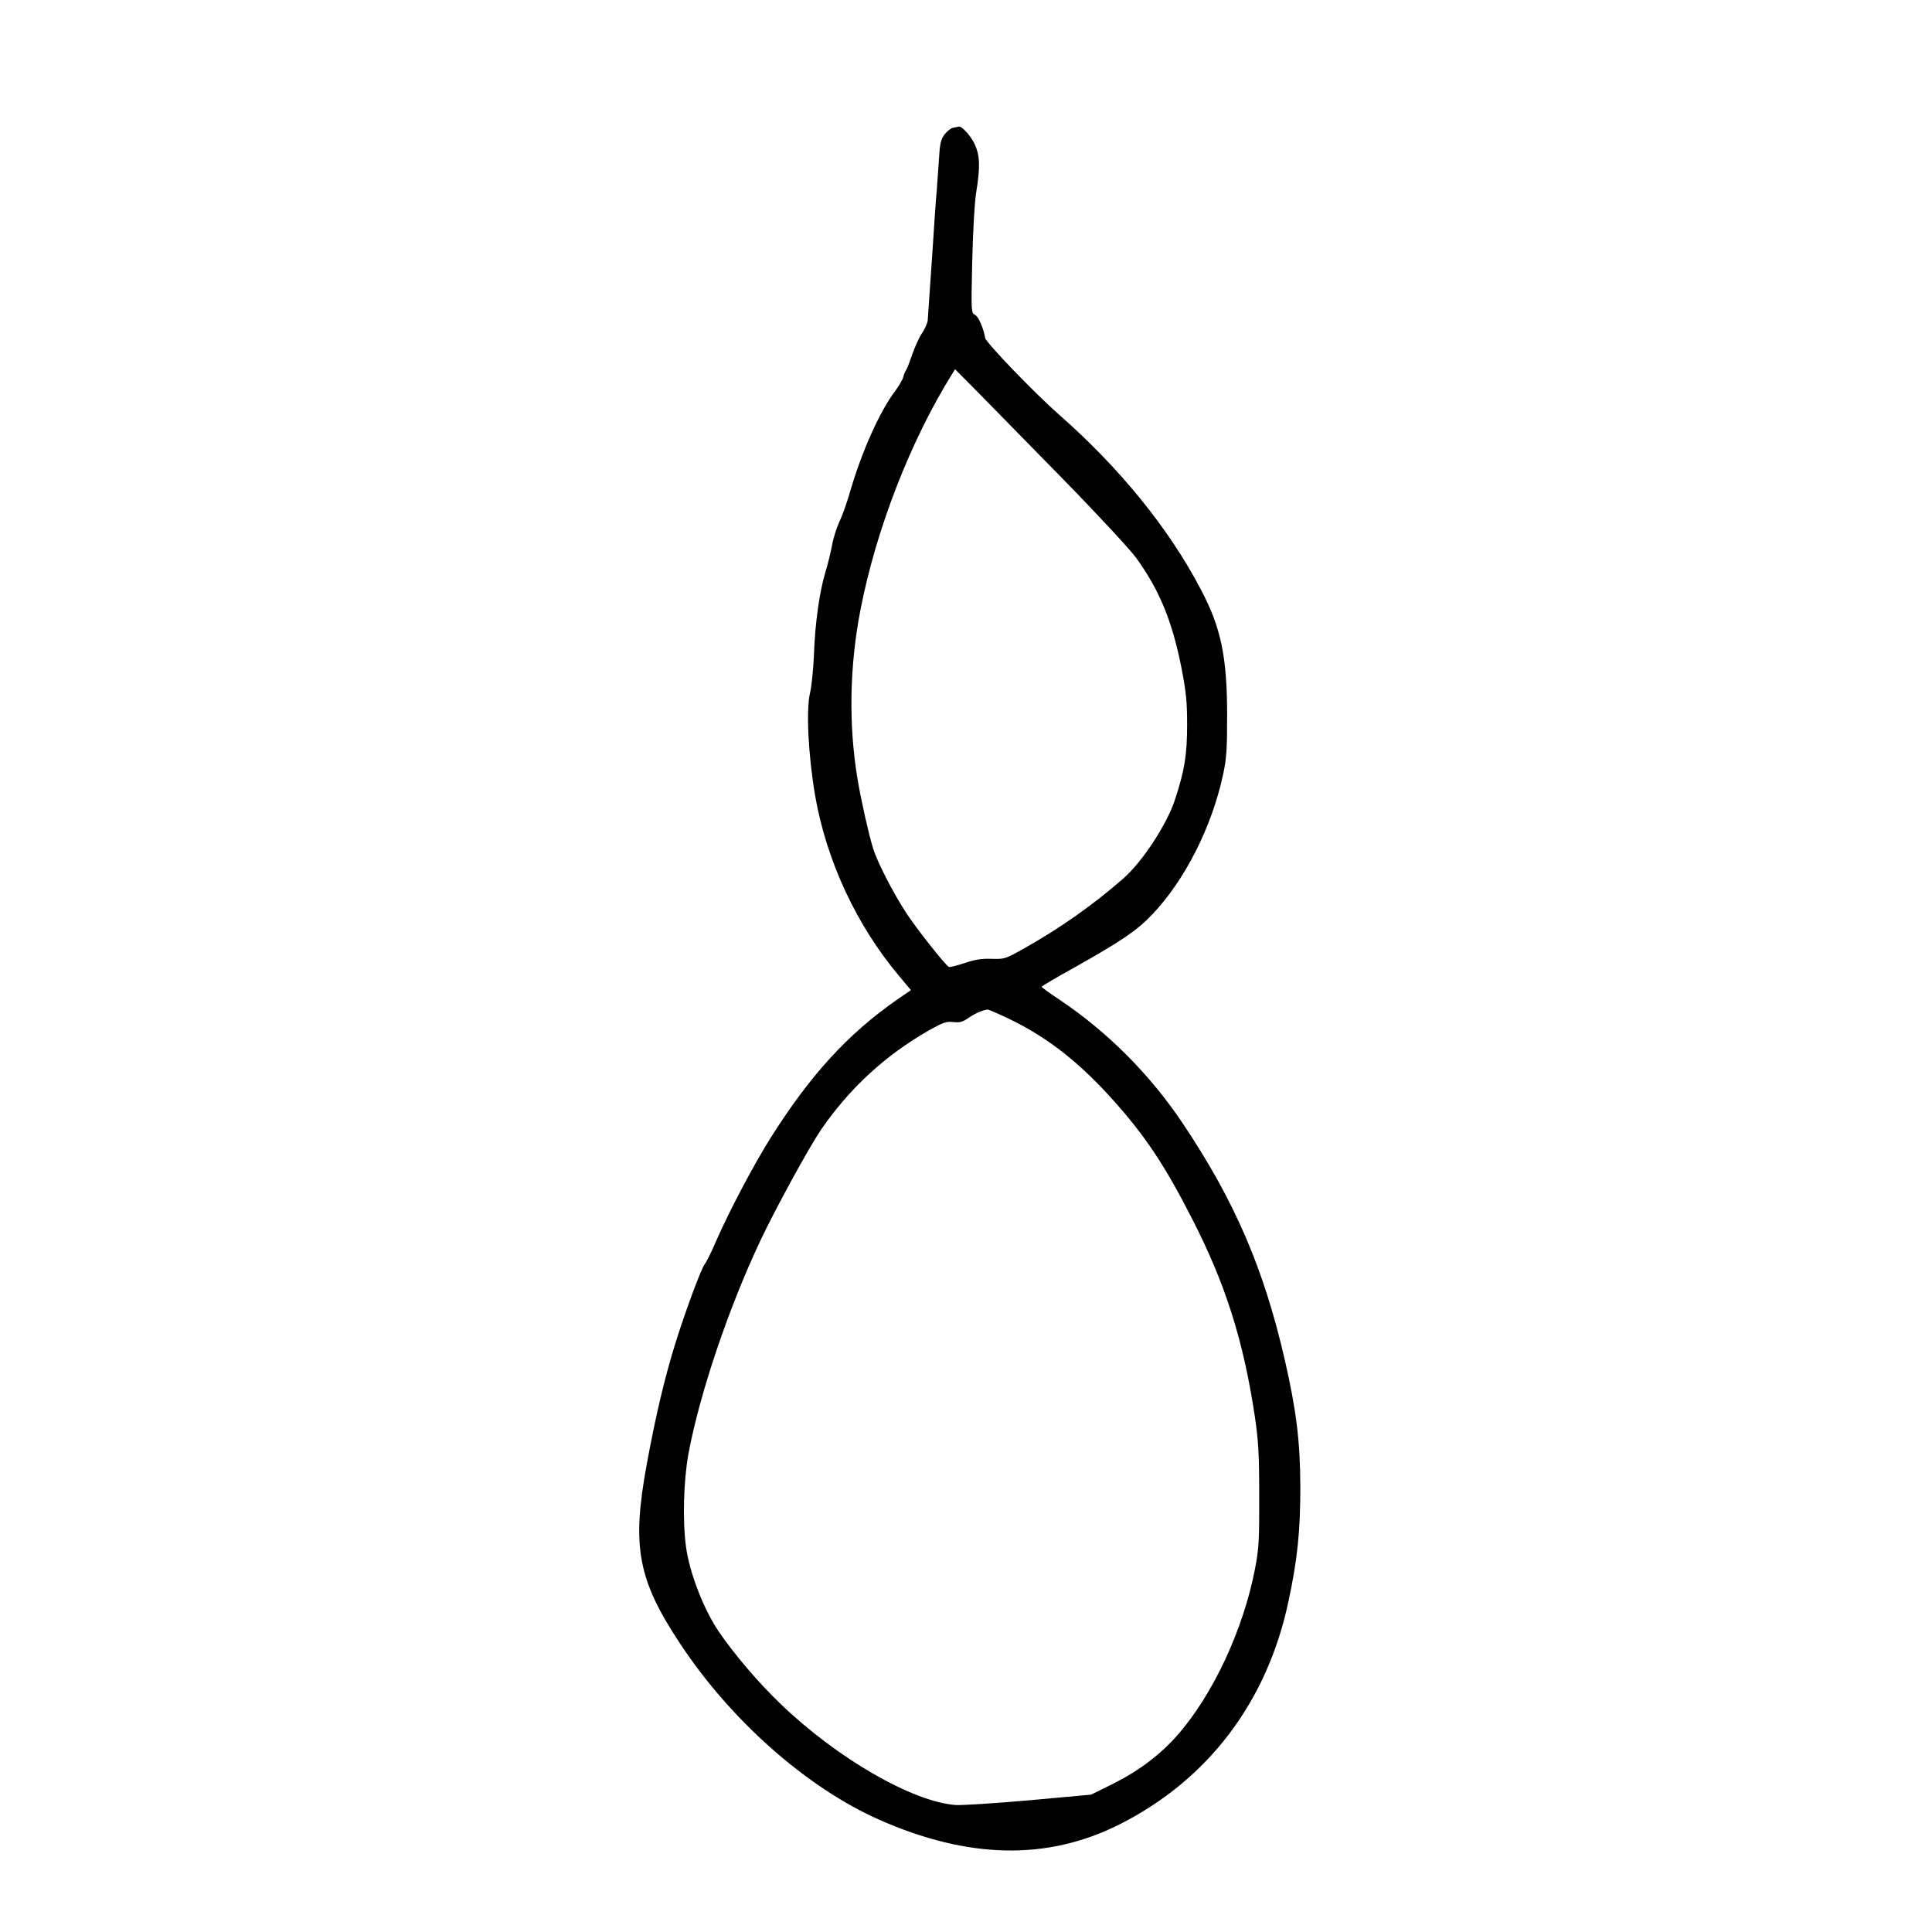 <?xml version="1.0" standalone="no"?>
<!DOCTYPE svg PUBLIC "-//W3C//DTD SVG 20010904//EN"
 "http://www.w3.org/TR/2001/REC-SVG-20010904/DTD/svg10.dtd">
<svg version="1.0" xmlns="http://www.w3.org/2000/svg"
 width="1024pt" height="1024pt" viewBox="0 0 1024 1024"
 preserveAspectRatio="xMidYMid meet">
<g transform="translate(0,1024) scale(0.1,-0.1)"
fill="#000000" stroke="none">
<path d="M5052 9563 c-12 -2 -33 -19 -46 -36 -20 -27 -25 -48 -30 -142 -4 -60
-9 -130 -11 -155 -3 -25 -14 -184 -25 -355 -12 -170 -22 -321 -23 -335 -2 -14
-15 -44 -30 -66 -16 -23 -39 -75 -53 -115 -13 -40 -28 -77 -33 -83 -4 -6 -11
-22 -14 -36 -4 -14 -24 -48 -45 -76 -79 -105 -174 -317 -233 -519 -17 -60 -44
-137 -60 -170 -15 -33 -33 -89 -39 -125 -7 -36 -22 -101 -36 -145 -31 -105
-54 -268 -60 -435 -3 -74 -12 -166 -21 -204 -21 -92 -9 -328 27 -541 60 -347
220 -691 448 -961 l60 -72 -76 -52 c-258 -181 -453 -393 -662 -722 -91 -143
-223 -393 -296 -559 -24 -57 -51 -110 -58 -118 -18 -20 -102 -247 -155 -416
-57 -183 -105 -384 -152 -640 -82 -443 -50 -616 178 -960 268 -405 670 -760
1051 -929 474 -210 893 -218 1275 -26 470 237 783 649 896 1182 48 223 63 374
63 608 -1 241 -21 405 -83 675 -111 483 -266 842 -541 1252 -172 257 -398 484
-652 654 -53 35 -95 66 -95 69 0 3 79 50 177 104 247 139 328 194 409 279 173
182 315 462 375 739 19 88 22 134 22 318 0 306 -32 463 -139 665 -169 324
-432 647 -756 931 -129 114 -382 377 -387 402 -10 55 -36 114 -54 123 -21 11
-21 16 -15 283 4 163 12 309 21 366 22 136 20 195 -8 256 -21 45 -68 96 -85
93 -3 -1 -16 -4 -29 -6z m580 -1860 c184 -188 359 -377 390 -420 124 -172 191
-335 240 -583 25 -129 30 -180 30 -300 0 -160 -13 -243 -65 -400 -42 -129
-173 -329 -273 -416 -160 -140 -333 -262 -523 -369 -103 -58 -106 -59 -175
-57 -54 2 -89 -4 -145 -23 -40 -13 -77 -22 -82 -20 -22 14 -170 201 -225 285
-70 107 -154 270 -177 345 -21 67 -62 248 -81 360 -49 291 -44 602 15 905 83
426 265 894 486 1249 l15 24 118 -119 c65 -66 268 -273 452 -461z m-284 -2863
c198 -95 366 -225 543 -421 177 -196 283 -355 430 -644 176 -344 271 -646 331
-1050 18 -125 22 -193 22 -415 1 -235 -2 -279 -22 -384 -61 -320 -222 -666
-409 -880 -92 -105 -204 -190 -339 -258 l-121 -60 -329 -30 c-181 -16 -356
-27 -389 -25 -229 17 -629 248 -929 537 -117 112 -244 262 -325 380 -81 119
-156 312 -175 451 -19 139 -13 352 13 494 59 318 212 771 380 1127 81 172 258
495 323 591 151 219 338 392 570 525 77 43 93 49 130 45 35 -4 50 0 83 23 37
25 75 41 100 43 6 0 56 -22 113 -49z"/>
</g>
</svg>
